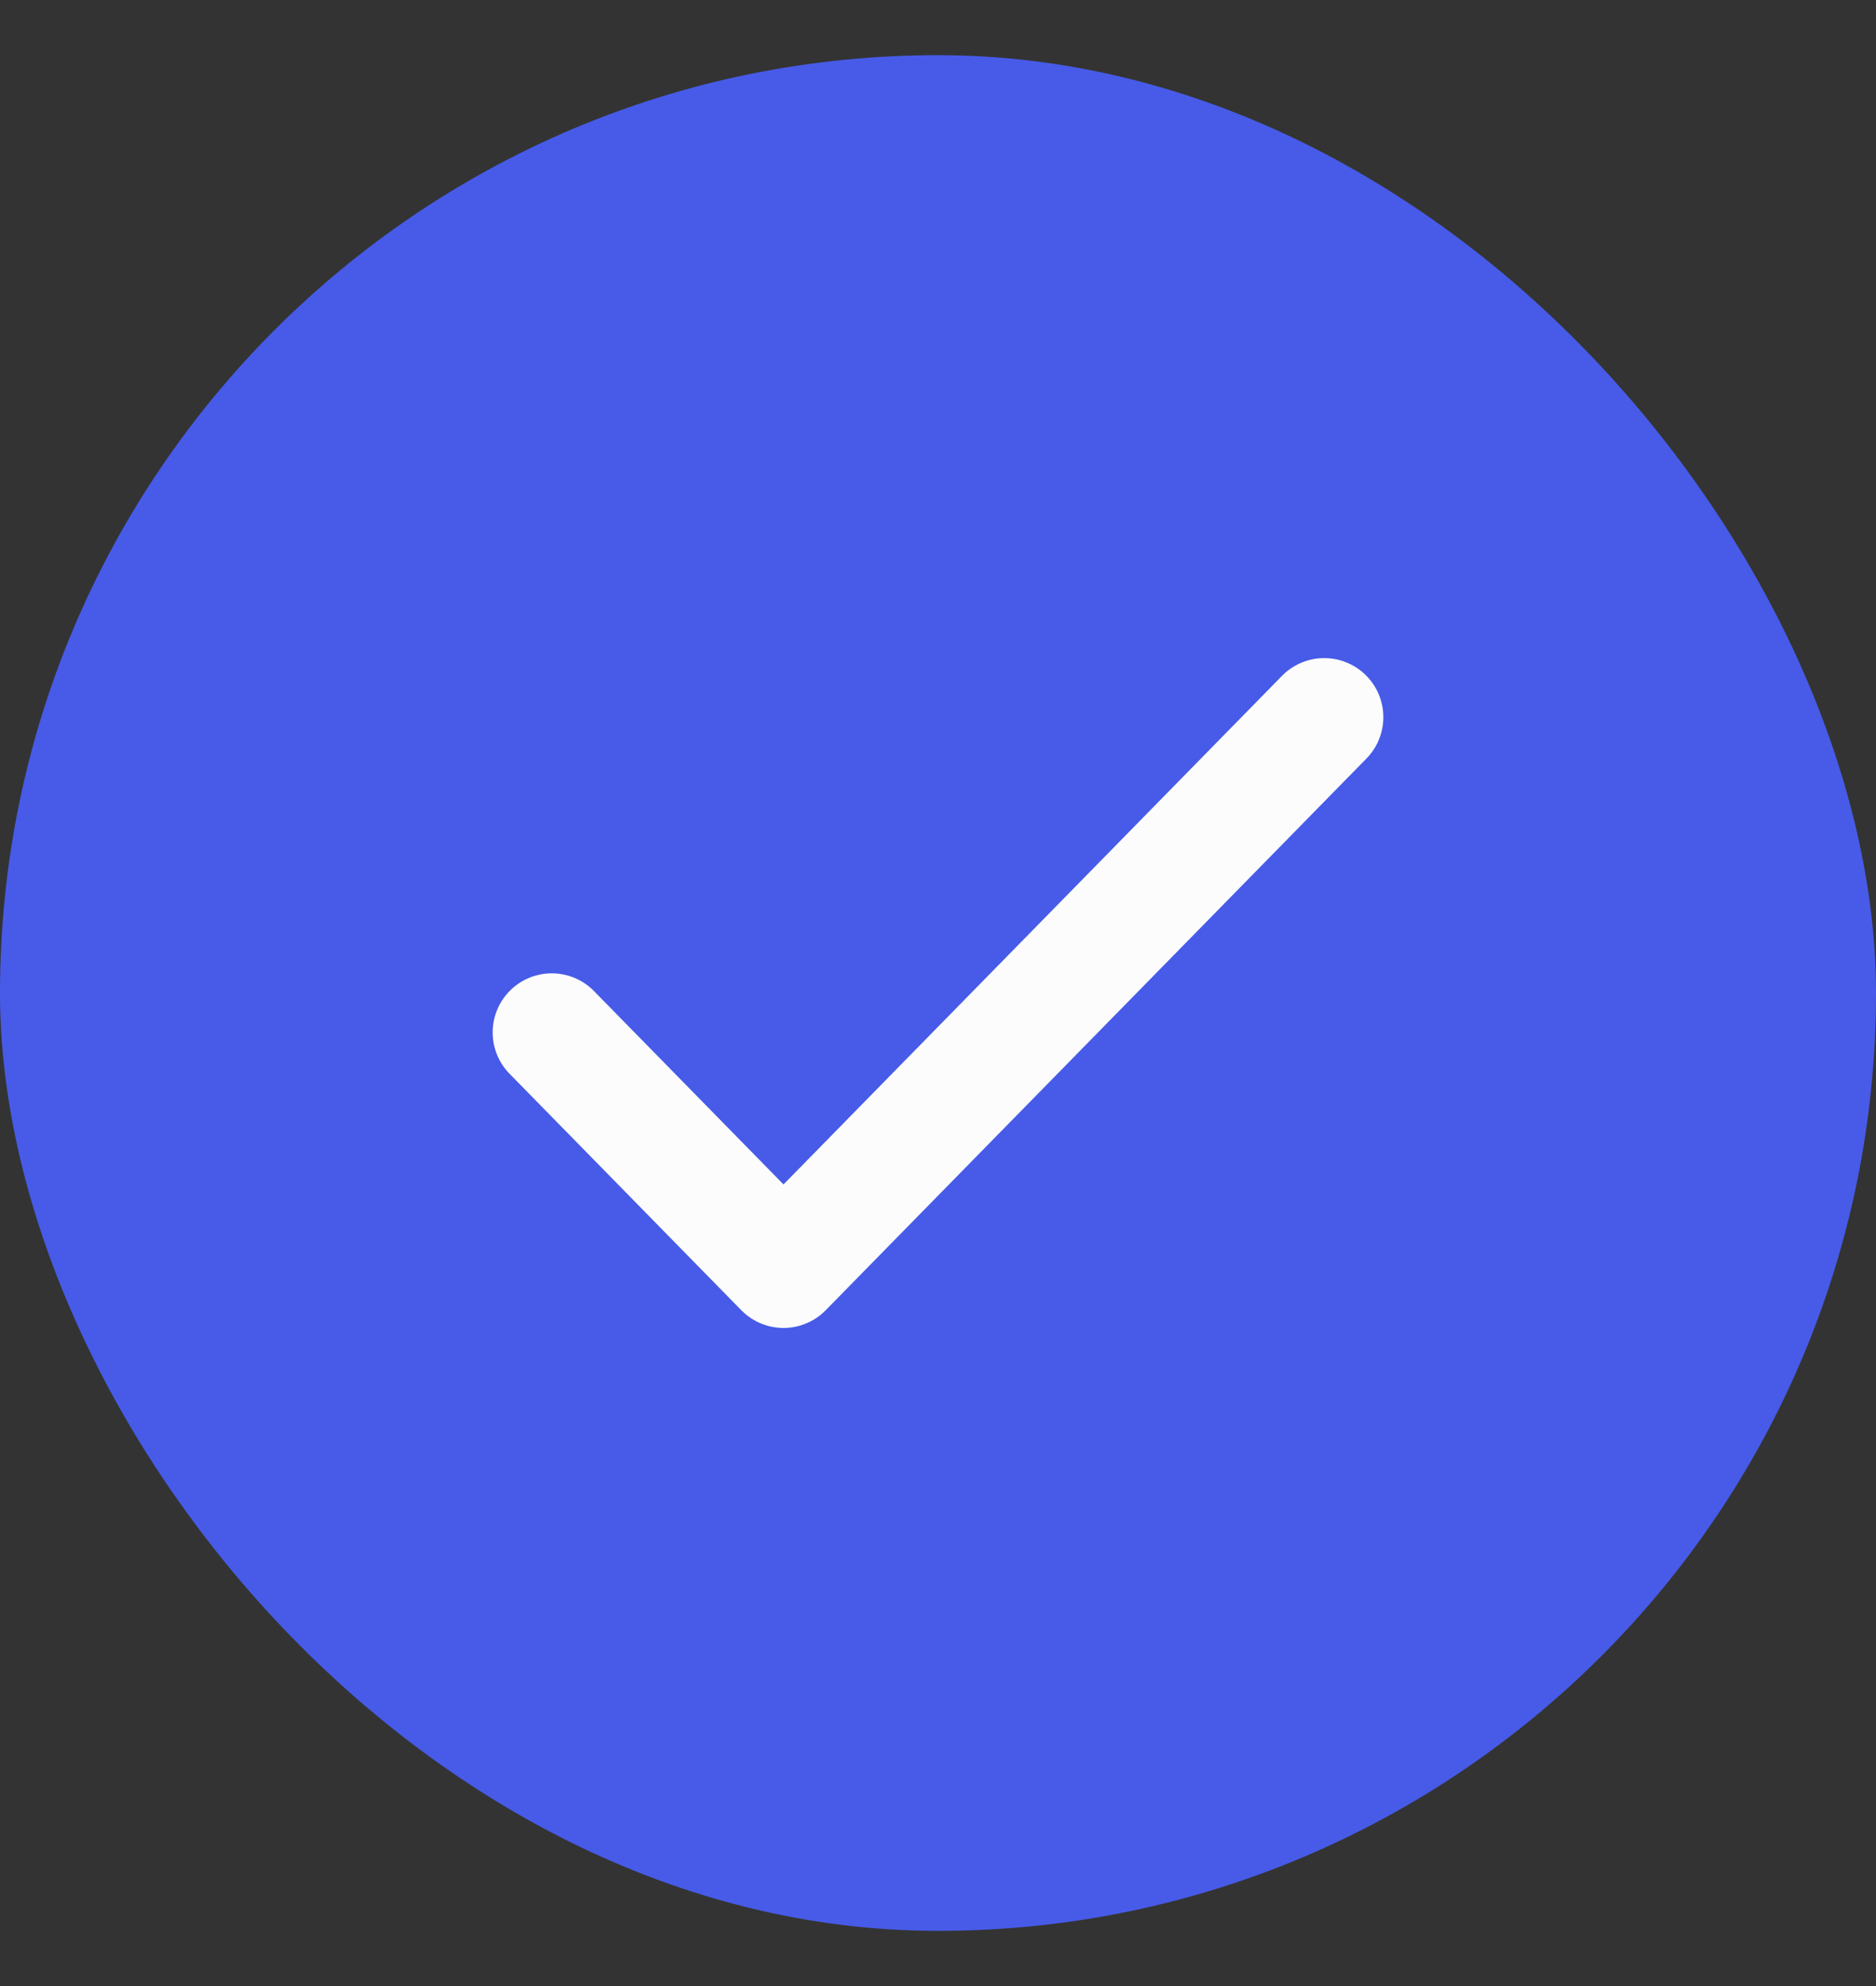 <svg width="17" height="18" viewBox="0 0 17 18" fill="none" xmlns="http://www.w3.org/2000/svg">
<rect x="0" y="0" width="17" height="18" fill="#333333" stroke="none"/>
<rect y="0.5" width="17" height="17" rx="8.5" fill="#475BE8"/>
<path d="M12 6.5L7.1 11.5L5 9.357" stroke="#FCFCFC" stroke-width="1.071" stroke-linecap="round" stroke-linejoin="round"/>
</svg>
